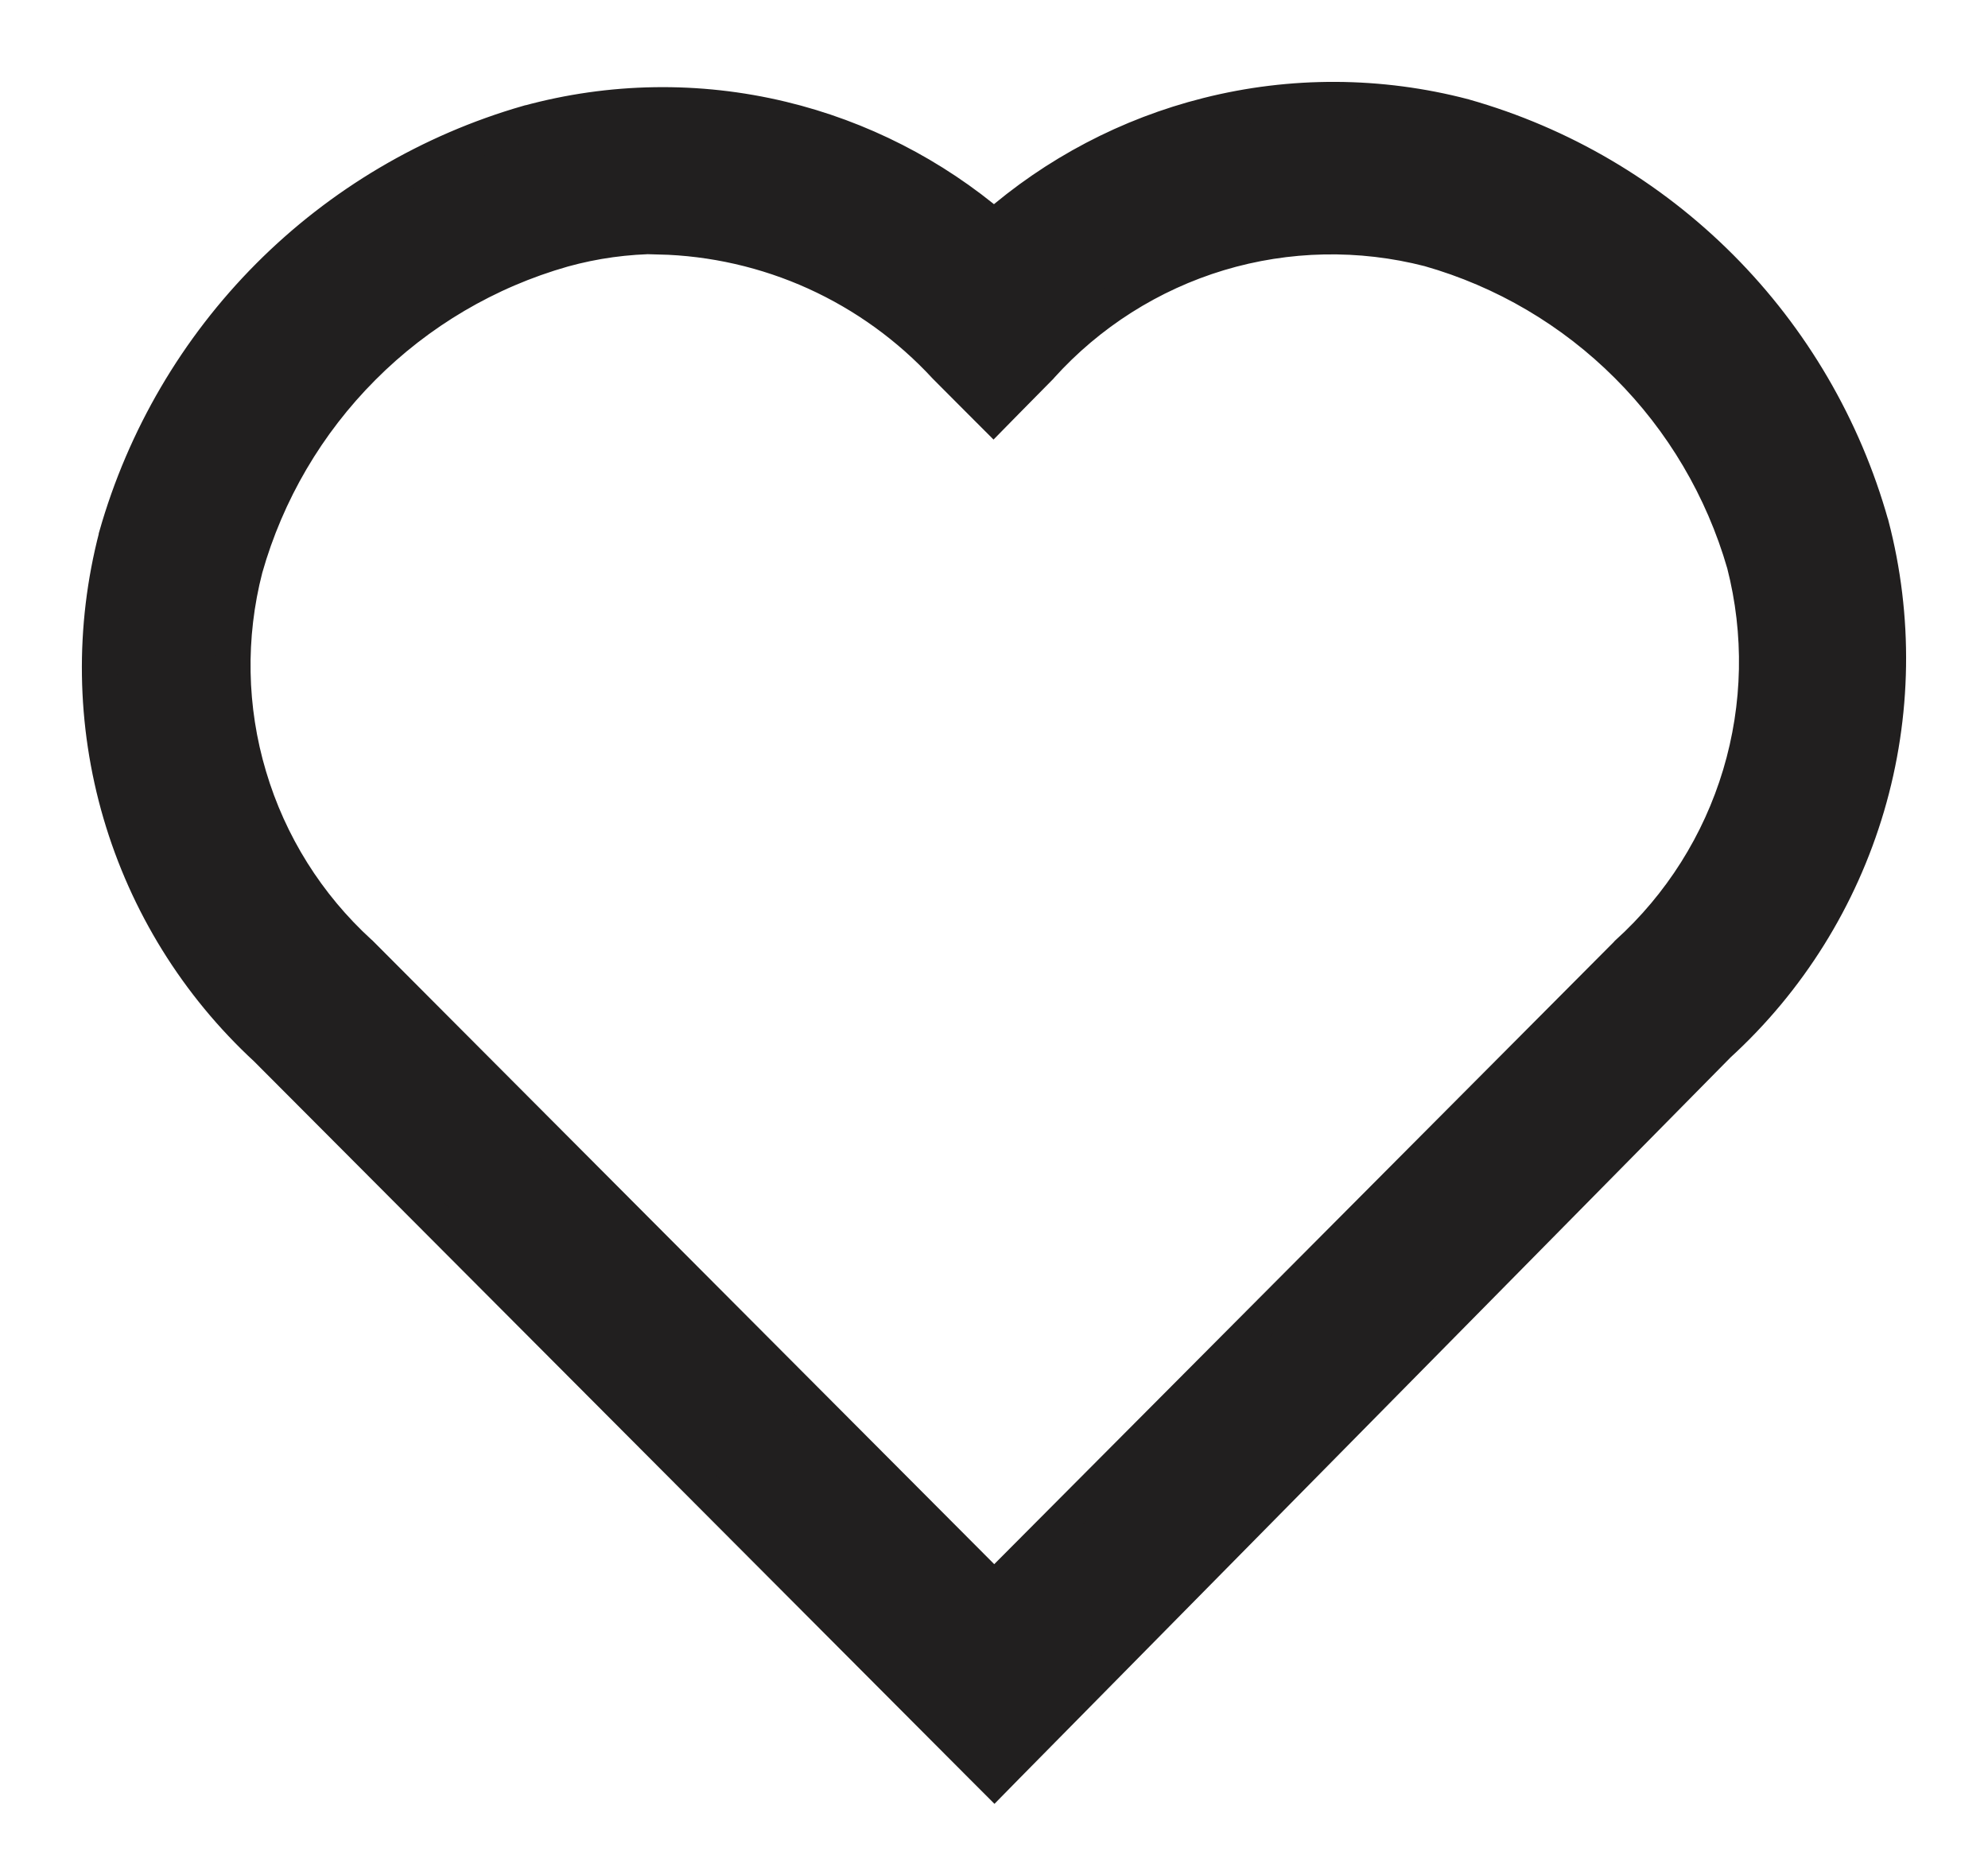 <svg width="17" height="16" viewBox="0 0 17 16" fill="none" xmlns="http://www.w3.org/2000/svg">
<path d="M8.396 15.106L8.503 15.213L8.609 15.105L14.695 8.934C15.297 8.384 15.736 7.679 15.967 6.896C16.198 6.112 16.21 5.28 16.003 4.489L16.003 4.489L16.002 4.487C15.768 3.655 15.325 2.897 14.716 2.286C14.106 1.674 13.351 1.23 12.521 0.995L12.521 0.995L12.518 0.994C11.8 0.806 11.046 0.802 10.326 0.984C9.65 1.154 9.025 1.483 8.501 1.942C7.977 1.495 7.355 1.177 6.685 1.016C5.97 0.844 5.224 0.856 4.515 1.05L4.515 1.05L4.513 1.05C3.676 1.291 2.913 1.742 2.297 2.36C1.682 2.978 1.233 3.743 0.994 4.584L0.994 4.584L0.994 4.587C0.791 5.366 0.803 6.185 1.029 6.957C1.255 7.728 1.686 8.423 2.276 8.968L8.396 15.106ZM8.502 13.589L3.082 8.152L3.082 8.152L3.076 8.147C2.63 7.74 2.303 7.219 2.131 6.639C1.958 6.06 1.947 5.444 2.098 4.859C2.282 4.21 2.628 3.62 3.104 3.143C3.579 2.666 4.168 2.319 4.815 2.135C5.082 2.061 5.358 2.023 5.635 2.022L5.636 2.026C6.097 2.037 6.552 2.141 6.972 2.331C7.393 2.522 7.771 2.795 8.084 3.134L8.084 3.134L8.088 3.138L8.388 3.439L8.495 3.546L8.601 3.438L8.897 3.138L8.897 3.138L8.901 3.133C9.311 2.678 9.837 2.344 10.423 2.167C11.008 1.991 11.63 1.979 12.221 2.131C12.861 2.313 13.444 2.656 13.915 3.127C14.386 3.597 14.73 4.18 14.915 4.821C15.067 5.414 15.055 6.038 14.879 6.625C14.703 7.212 14.37 7.74 13.916 8.151L13.916 8.151L13.911 8.157L8.502 13.589Z" fill="#211F1F" stroke="#211F1F" stroke-width="0.3"/>
</svg>

